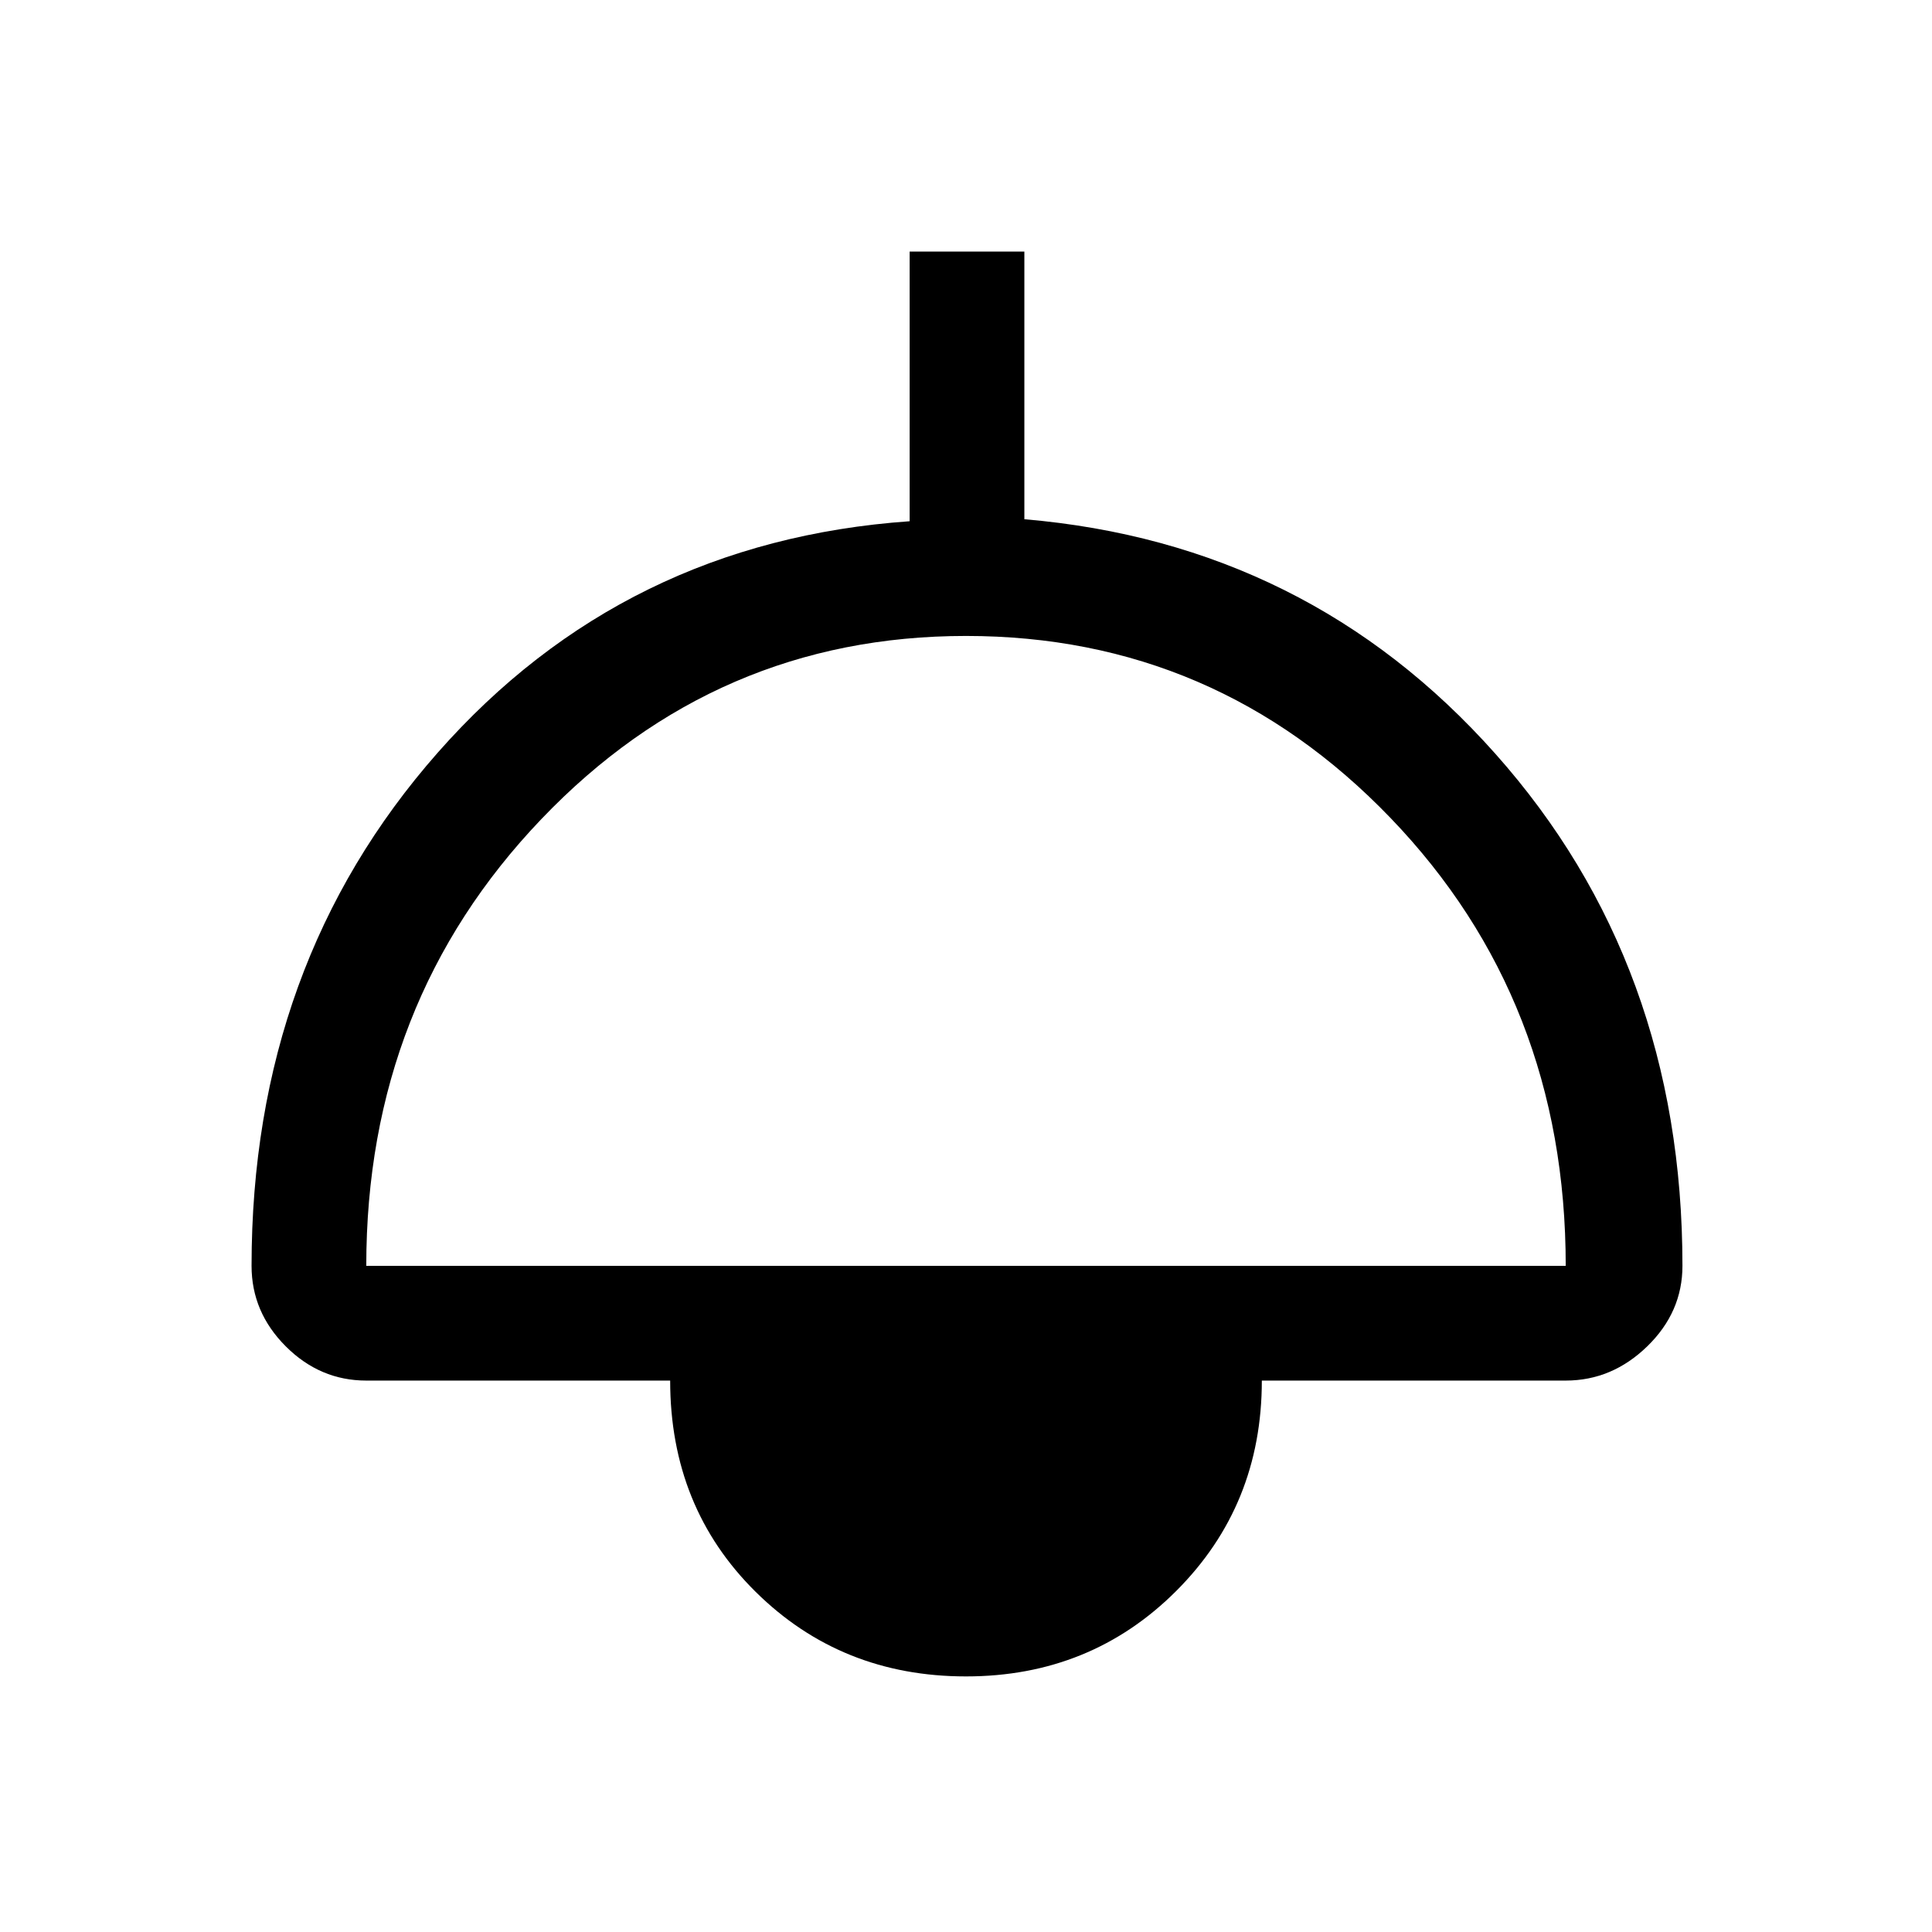 <svg xmlns="http://www.w3.org/2000/svg" height="48" width="48"><path d="M24 41.65q-3.1 0-5.225-2.1-2.125-2.1-2.125-5.25H9.1q-1.15 0-2-.85-.85-.85-.85-2 0-7.5 4.625-12.75T22.6 12.95v-6.7h2.85v6.65q7.05.6 11.7 5.825Q41.8 23.95 41.8 31.45q0 1.15-.875 2-.875.85-2.025.85h-7.55q0 3.1-2.125 5.225Q27.1 41.65 24 41.65ZM9.1 31.45h29.8q0-6.6-4.35-11.125T24 15.8q-6.2 0-10.55 4.55Q9.1 24.9 9.1 31.45Z"/></svg>